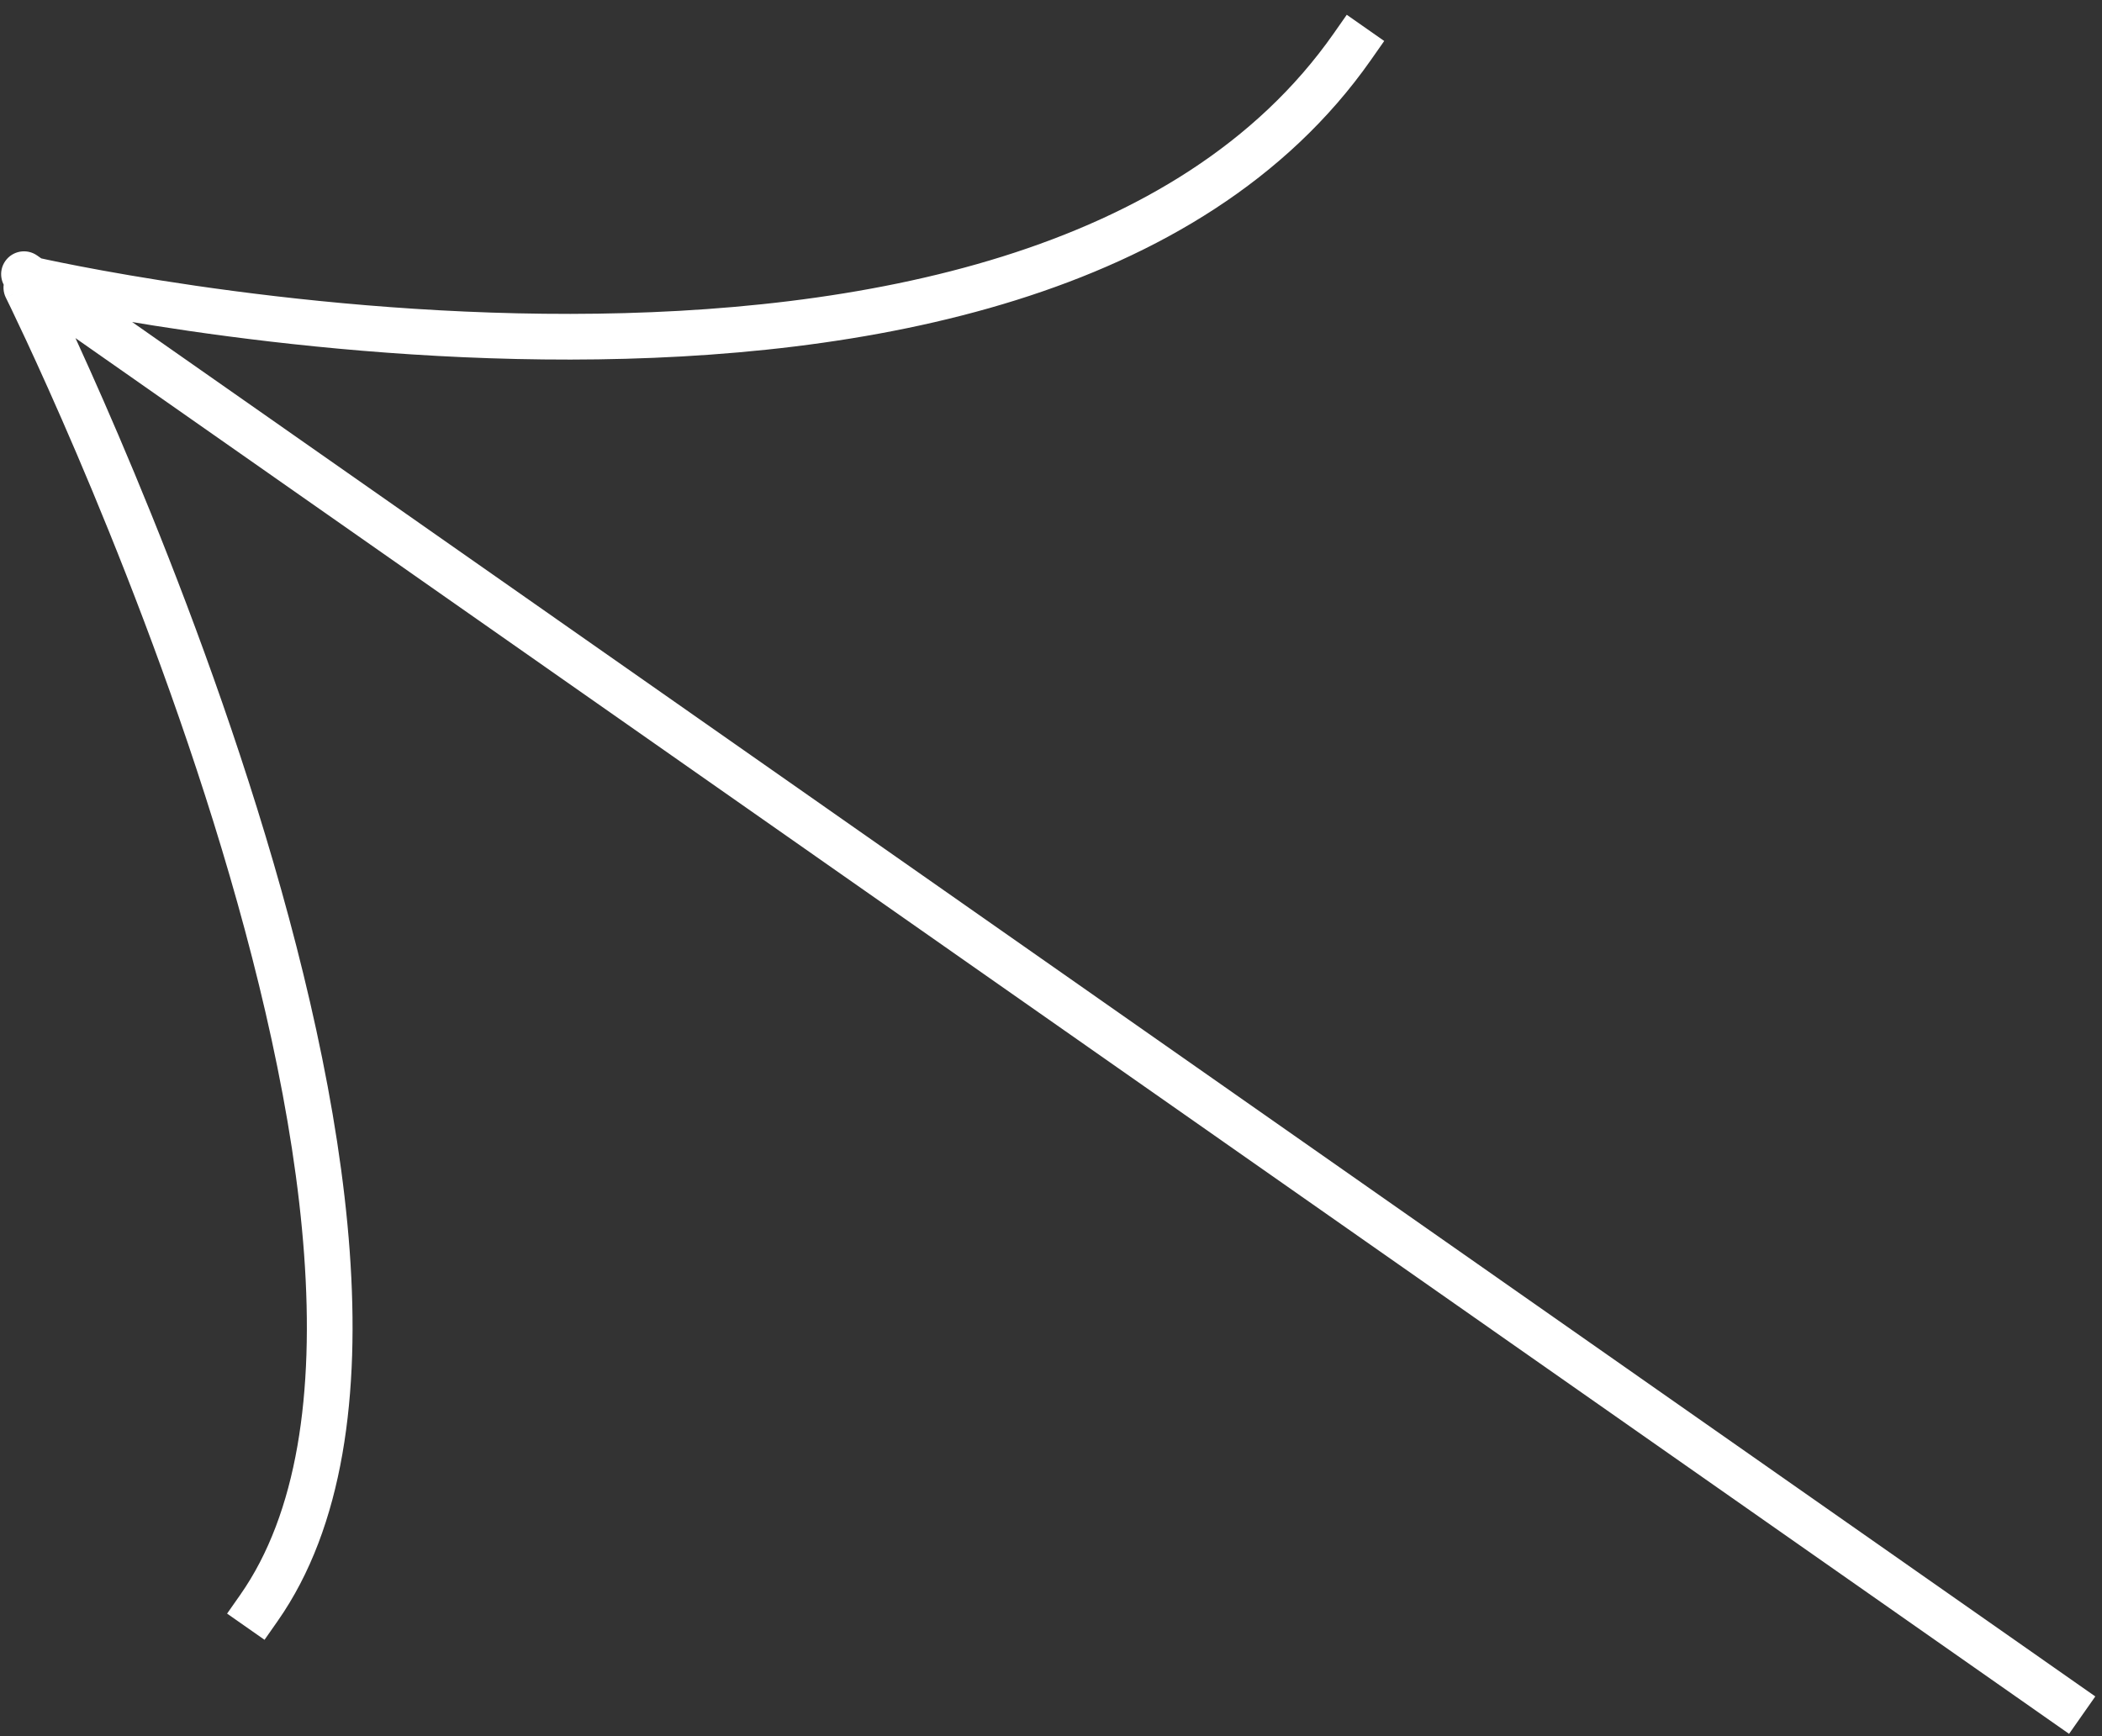 <svg width="92" height="76" viewBox="0 0 92 76" fill="none" xmlns="http://www.w3.org/2000/svg">
<rect x="0" y="0" width="92" height="76" fill="#333333" stroke="none"/>
<path d="M89.74 75.324L90.559 75.898L91.707 74.26L90.887 73.686L89.74 75.324ZM1.624 11.183C1.171 10.866 0.548 10.976 0.231 11.428C-0.086 11.881 0.024 12.504 0.476 12.821L1.624 11.183ZM10.513 69.815L9.939 70.634L11.578 71.781L12.151 70.962L10.513 69.815ZM2.049 12.144C1.804 11.65 1.204 11.447 0.709 11.693C0.214 11.938 0.012 12.538 0.257 13.033L2.049 12.144ZM60.01 2.614L60.584 1.794L58.945 0.647L58.372 1.466L60.01 2.614ZM90.887 73.686L1.969 11.425L0.822 13.063L89.74 75.324L90.887 73.686ZM1.969 11.425L1.624 11.183L0.476 12.821L0.822 13.063L1.969 11.425ZM12.151 70.962C15.056 66.814 15.757 60.984 15.305 54.764C14.85 48.513 13.216 41.69 11.256 35.395C9.294 29.094 6.994 23.285 5.185 19.053C4.281 16.937 3.498 15.213 2.941 14.016C2.663 13.418 2.44 12.952 2.288 12.634C2.211 12.475 2.152 12.354 2.112 12.271C2.091 12.23 2.076 12.199 2.066 12.178C2.06 12.167 2.056 12.159 2.054 12.153C2.052 12.15 2.051 12.148 2.05 12.147C2.05 12.146 2.05 12.146 2.05 12.145C2.049 12.145 2.049 12.144 1.153 12.589C0.257 13.033 0.257 13.033 0.258 13.033C0.258 13.033 0.258 13.034 0.258 13.034C0.259 13.035 0.26 13.037 0.261 13.04C0.263 13.044 0.267 13.052 0.271 13.061C0.281 13.081 0.296 13.11 0.315 13.15C0.353 13.229 0.411 13.347 0.486 13.502C0.635 13.812 0.853 14.271 1.128 14.86C1.677 16.04 2.451 17.745 3.346 19.839C5.137 24.03 7.411 29.773 9.346 35.99C11.284 42.214 12.871 48.874 13.31 54.909C13.752 60.976 13.02 66.235 10.513 69.815L12.151 70.962ZM1.395 12.244C1.171 13.218 1.171 13.218 1.172 13.218C1.172 13.218 1.173 13.219 1.174 13.219C1.175 13.219 1.177 13.22 1.18 13.22C1.186 13.222 1.195 13.224 1.206 13.226C1.229 13.231 1.261 13.239 1.304 13.248C1.39 13.267 1.516 13.295 1.68 13.33C2.009 13.4 2.491 13.499 3.107 13.618C4.34 13.856 6.115 14.173 8.287 14.488C12.628 15.119 18.573 15.749 24.974 15.74C31.368 15.731 38.259 15.085 44.474 13.137C50.69 11.189 56.296 7.917 60.01 2.614L58.372 1.466C54.991 6.294 49.826 9.364 43.876 11.229C37.923 13.094 31.252 13.732 24.971 13.74C18.696 13.749 12.853 13.131 8.574 12.509C6.437 12.198 4.693 11.887 3.486 11.654C2.883 11.538 2.414 11.441 2.097 11.374C1.938 11.34 1.818 11.313 1.738 11.296C1.698 11.287 1.667 11.28 1.648 11.275C1.638 11.273 1.631 11.272 1.626 11.271C1.624 11.27 1.622 11.27 1.621 11.27C1.621 11.269 1.62 11.269 1.62 11.269C1.62 11.269 1.62 11.269 1.395 12.244Z" fill="white"/>
</svg>
